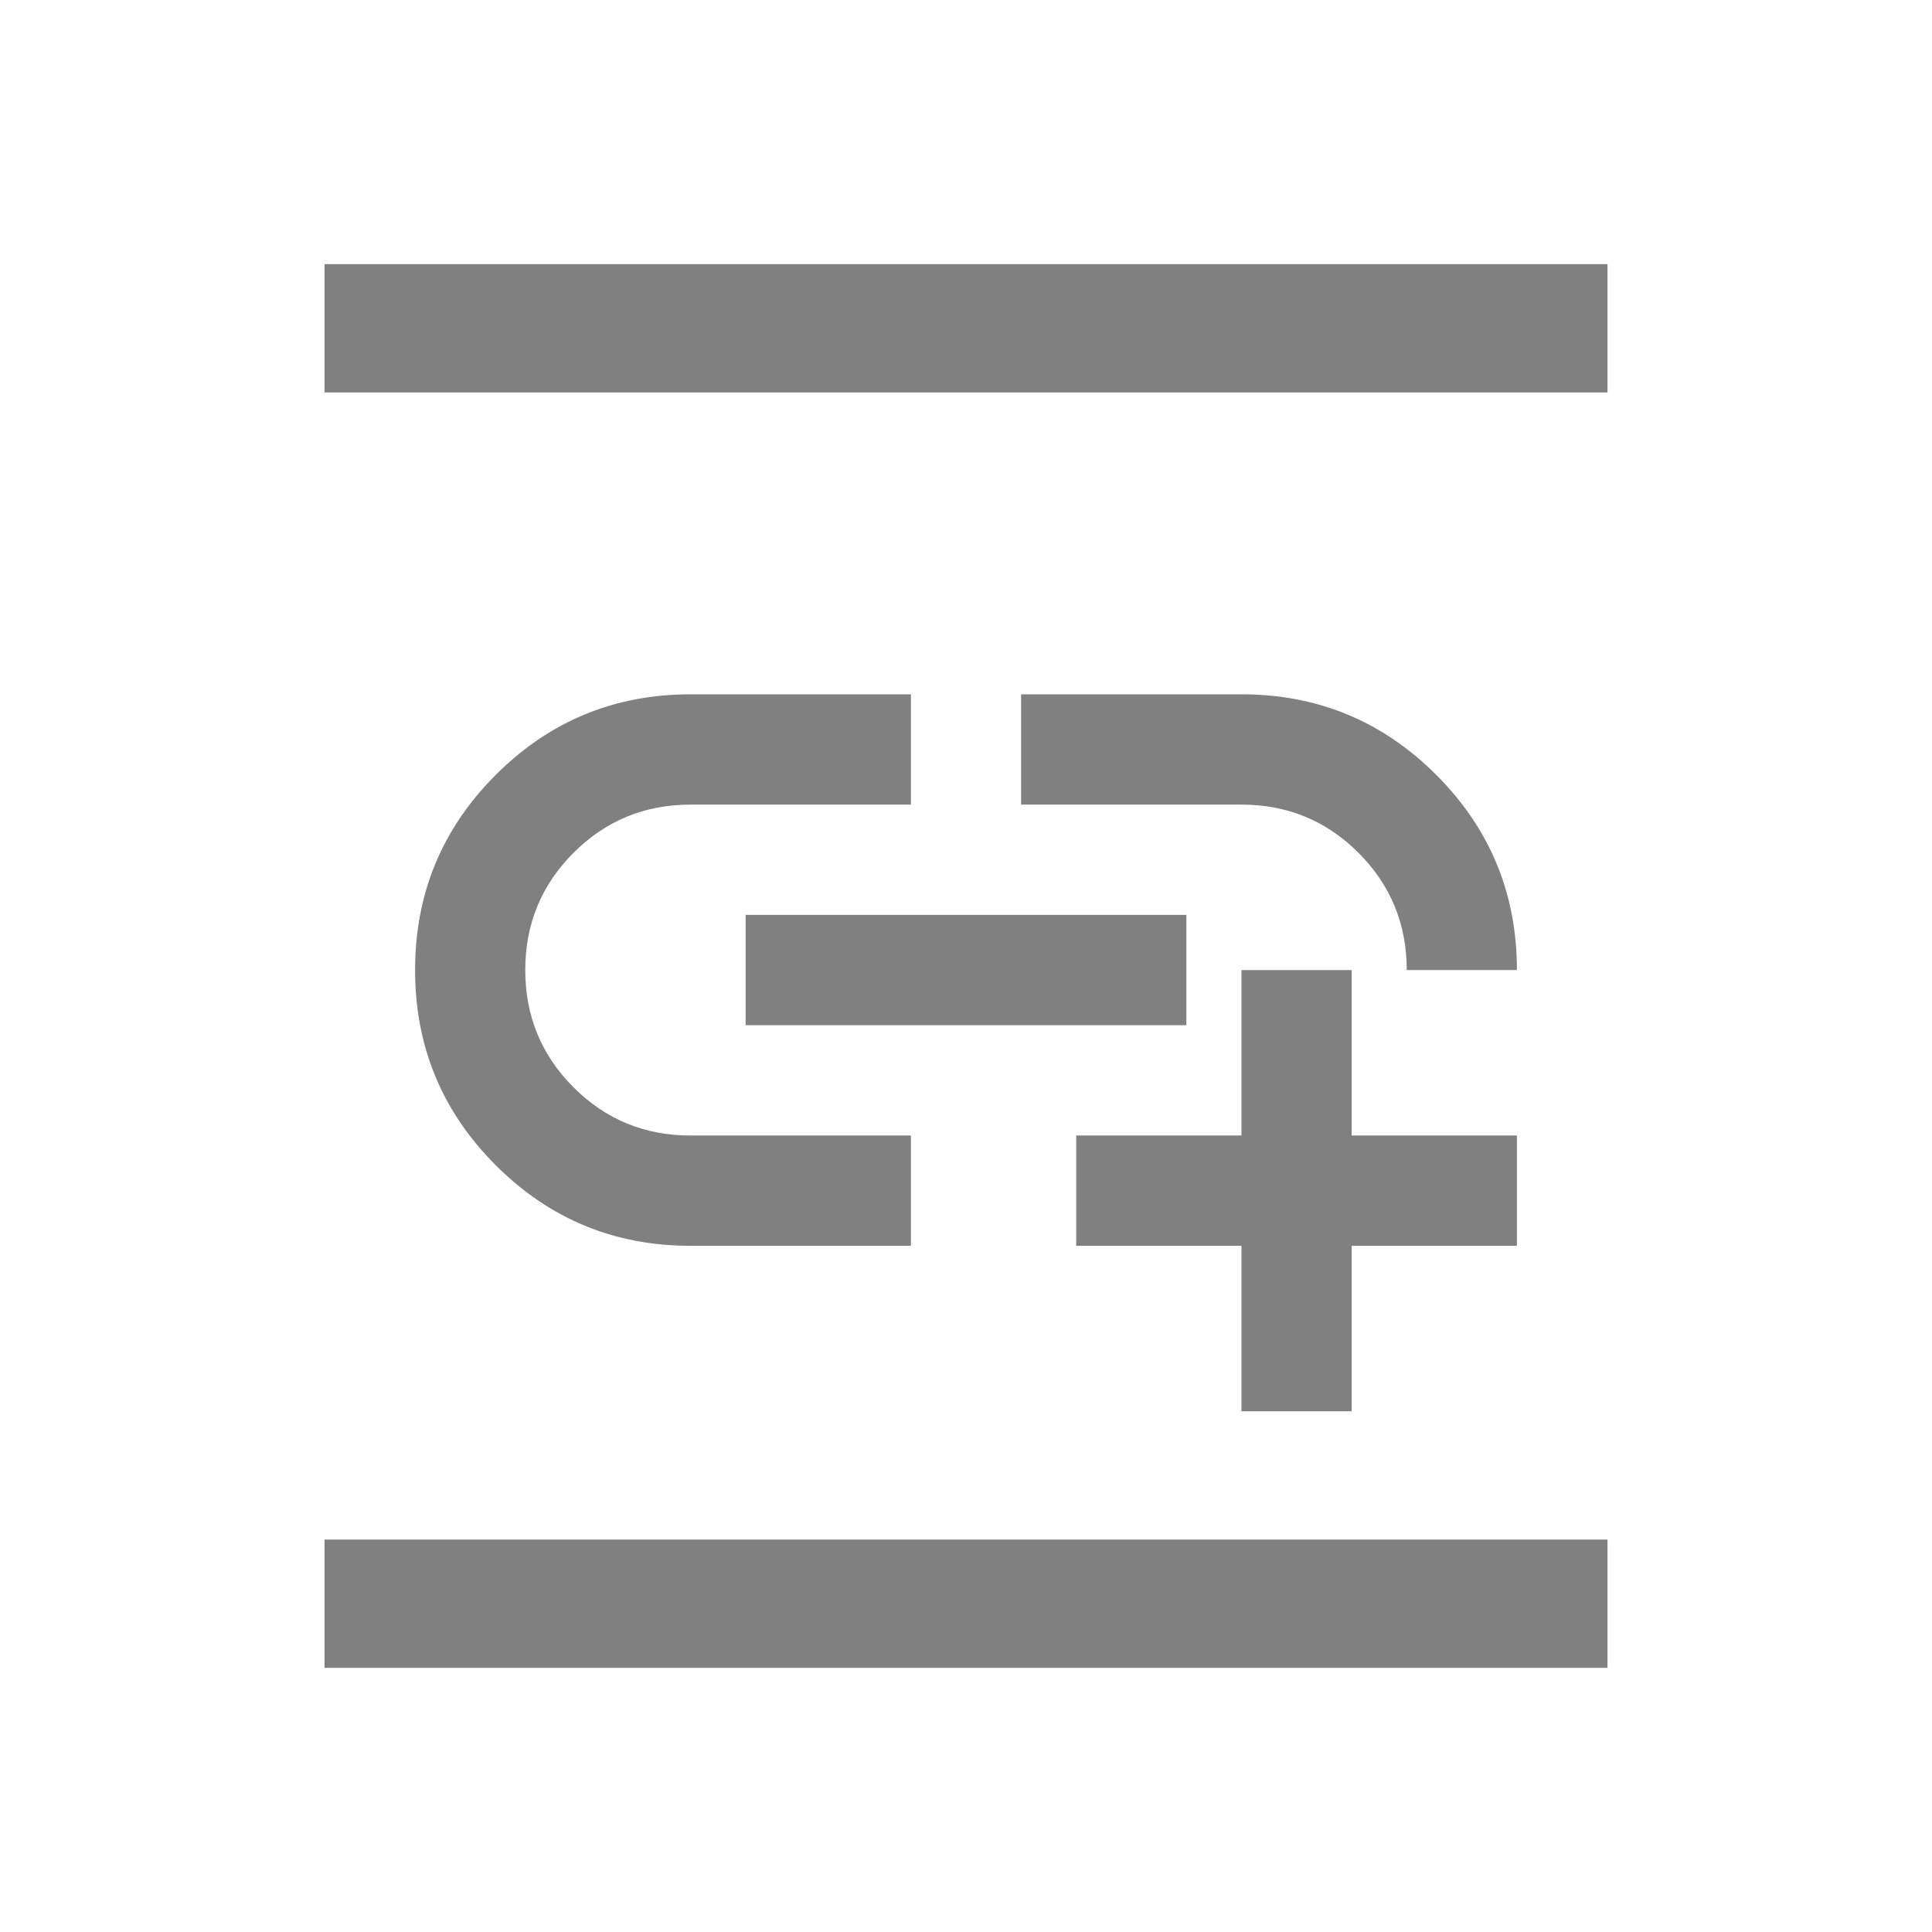 <svg width="256" height="256" viewBox="0 0 256 256" fill="none" xmlns="http://www.w3.org/2000/svg">
<rect x="43" y="204" width="170" height="17" fill="#808080"/>
<rect x="43" y="35" width="170" height="17" fill="#808080"/>
<path d="M164.5 187V165.077H142.6V150.462H164.5V128.538H179.1V150.462H201V165.077H179.1V187H164.5ZM120.7 165.077H91.5C81.402 165.077 72.794 161.514 65.676 154.389C58.559 147.264 55 138.647 55 128.538C55 118.429 58.559 109.812 65.676 102.687C72.794 95.562 81.402 92 91.5 92H120.7V106.615H91.5C85.417 106.615 80.246 108.747 75.987 113.01C71.729 117.272 69.6 122.449 69.6 128.538C69.6 134.628 71.729 139.804 75.987 144.067C80.246 148.33 85.417 150.462 91.5 150.462H120.7V165.077ZM98.8 135.846V121.231H157.2V135.846H98.8ZM201 128.538H186.4C186.4 122.449 184.271 117.272 180.013 113.01C175.754 108.747 170.583 106.615 164.5 106.615H135.3V92H164.5C174.598 92 183.206 95.562 190.324 102.687C197.441 109.812 201 118.429 201 128.538Z" fill="#808080"/>
</svg>
